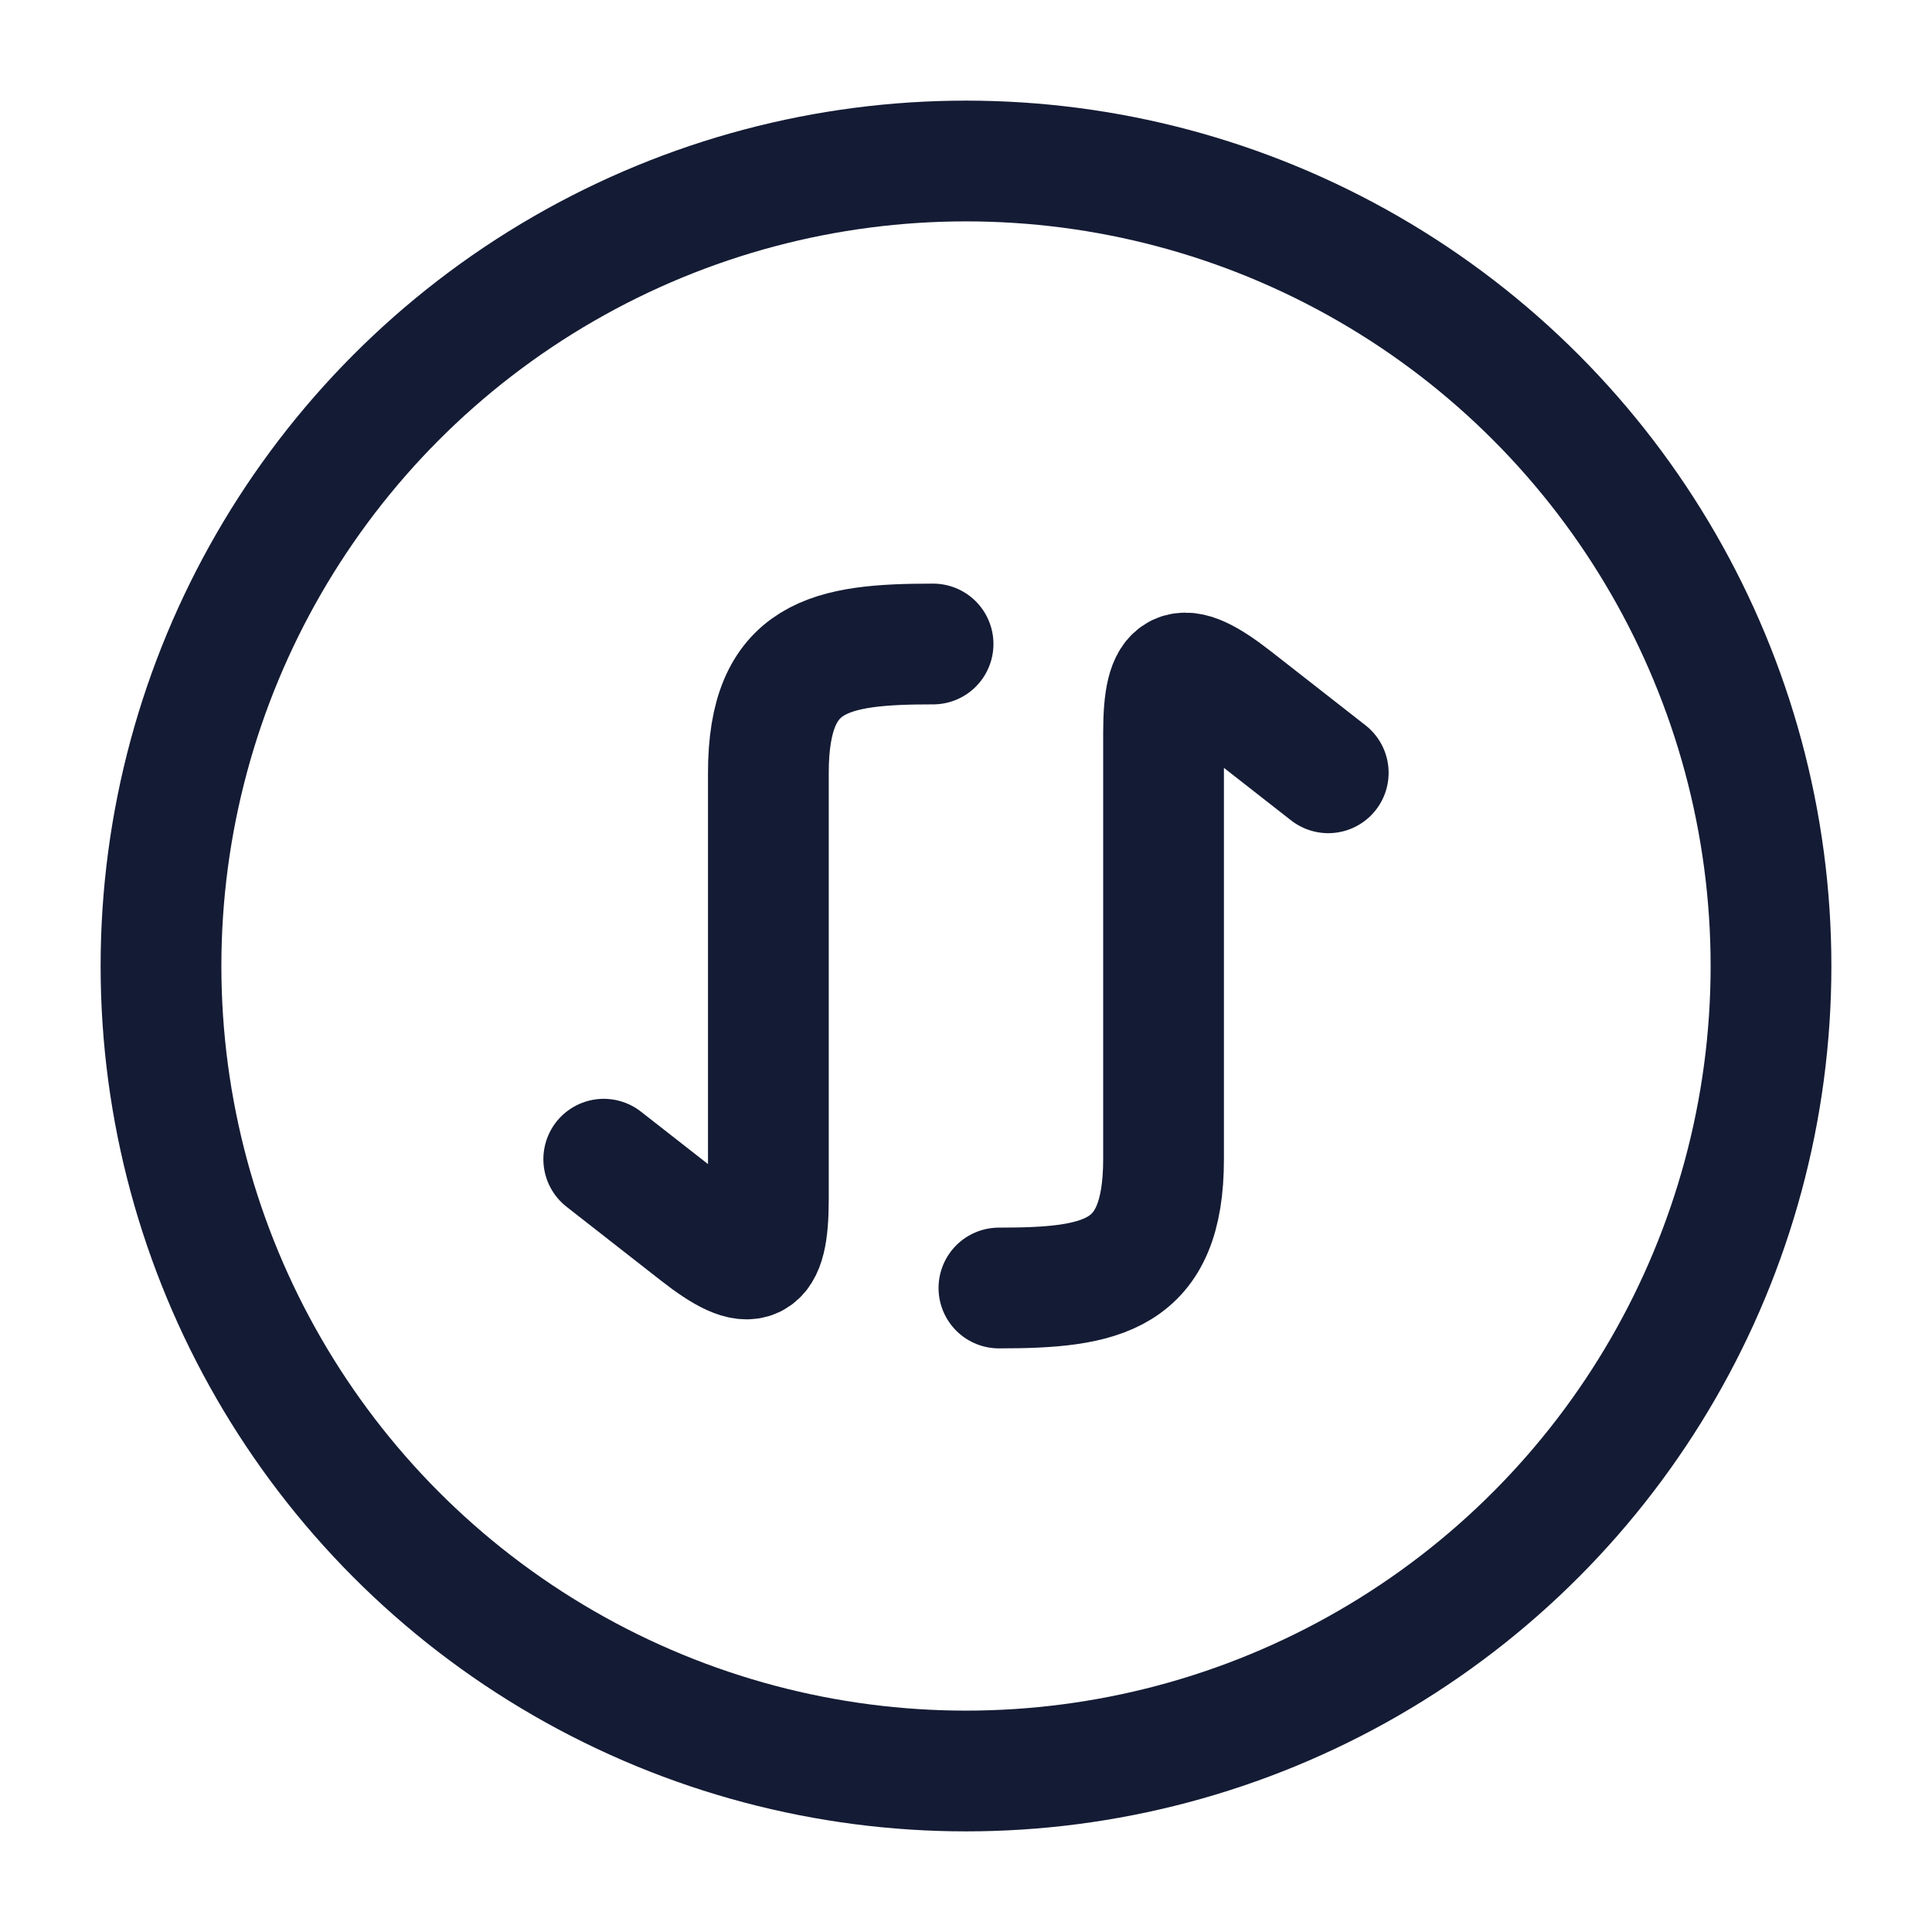 <svg viewBox="0 0 24 24" fill="none" xmlns="http://www.w3.org/2000/svg">
<circle cx="12" cy="12" r="10" stroke="#141B34" stroke-width="1.5"/>
<path d="M16.5 9.6L15.33 8.685C14.657 8.159 14.454 8.255 14.454 9.103V14.4C14.454 15.861 13.688 16 12.409 16M7.5 14.4L8.67 15.315C9.343 15.841 9.545 15.745 9.545 14.897L9.545 9.6C9.545 8.138 10.312 8 11.591 8" stroke="#141B34" stroke-width="1.5" stroke-linecap="round" stroke-linejoin="round"/>
</svg>
